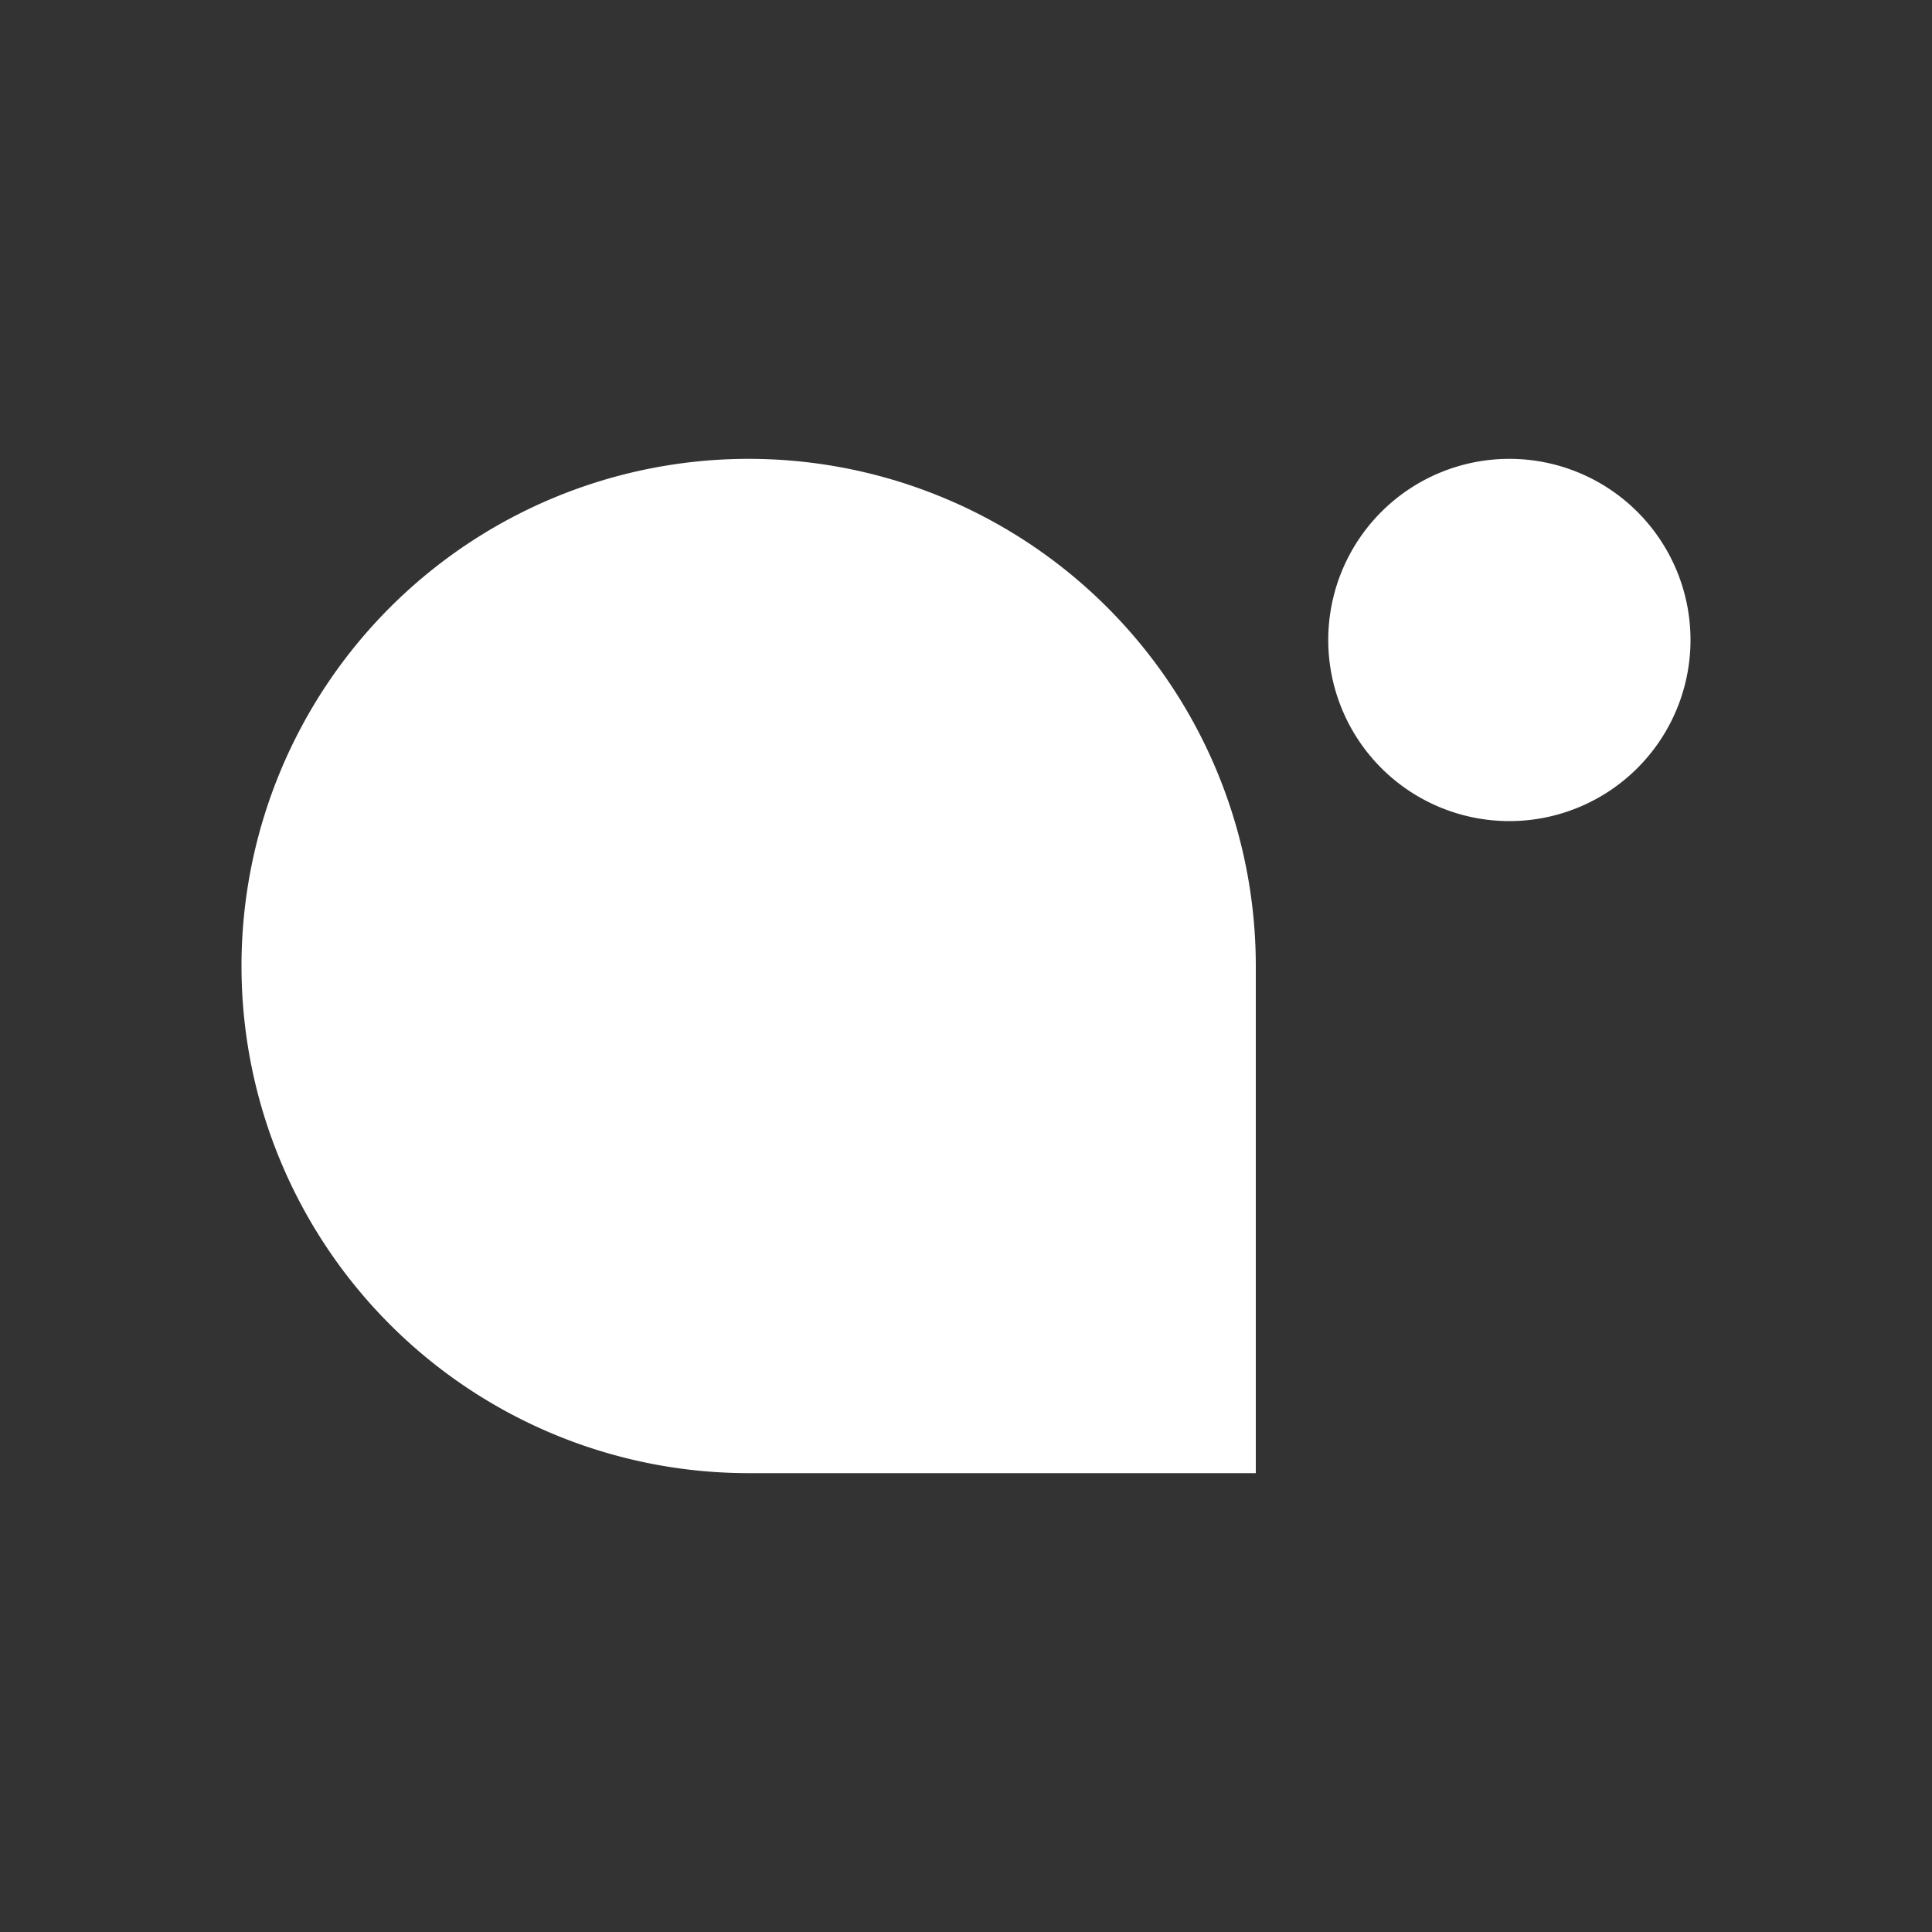 <svg xmlns="http://www.w3.org/2000/svg" width="24" height="24" fill="none" viewBox="0 0 24 24">
    <rect x="0" y="0" width="24" height="24" fill="#333333" stroke="none"/>
    <path fill="#fff" fill-rule="evenodd" d="M15.6 12.066V12a6.3 6.3 0 1 0-6.3 6.3h6.3z" clip-rule="evenodd"/>
    <path fill="#fff" d="M18.75 10.2a2.25 2.25 0 1 0 0-4.5 2.25 2.25 0 0 0 0 4.5"/>
</svg>
